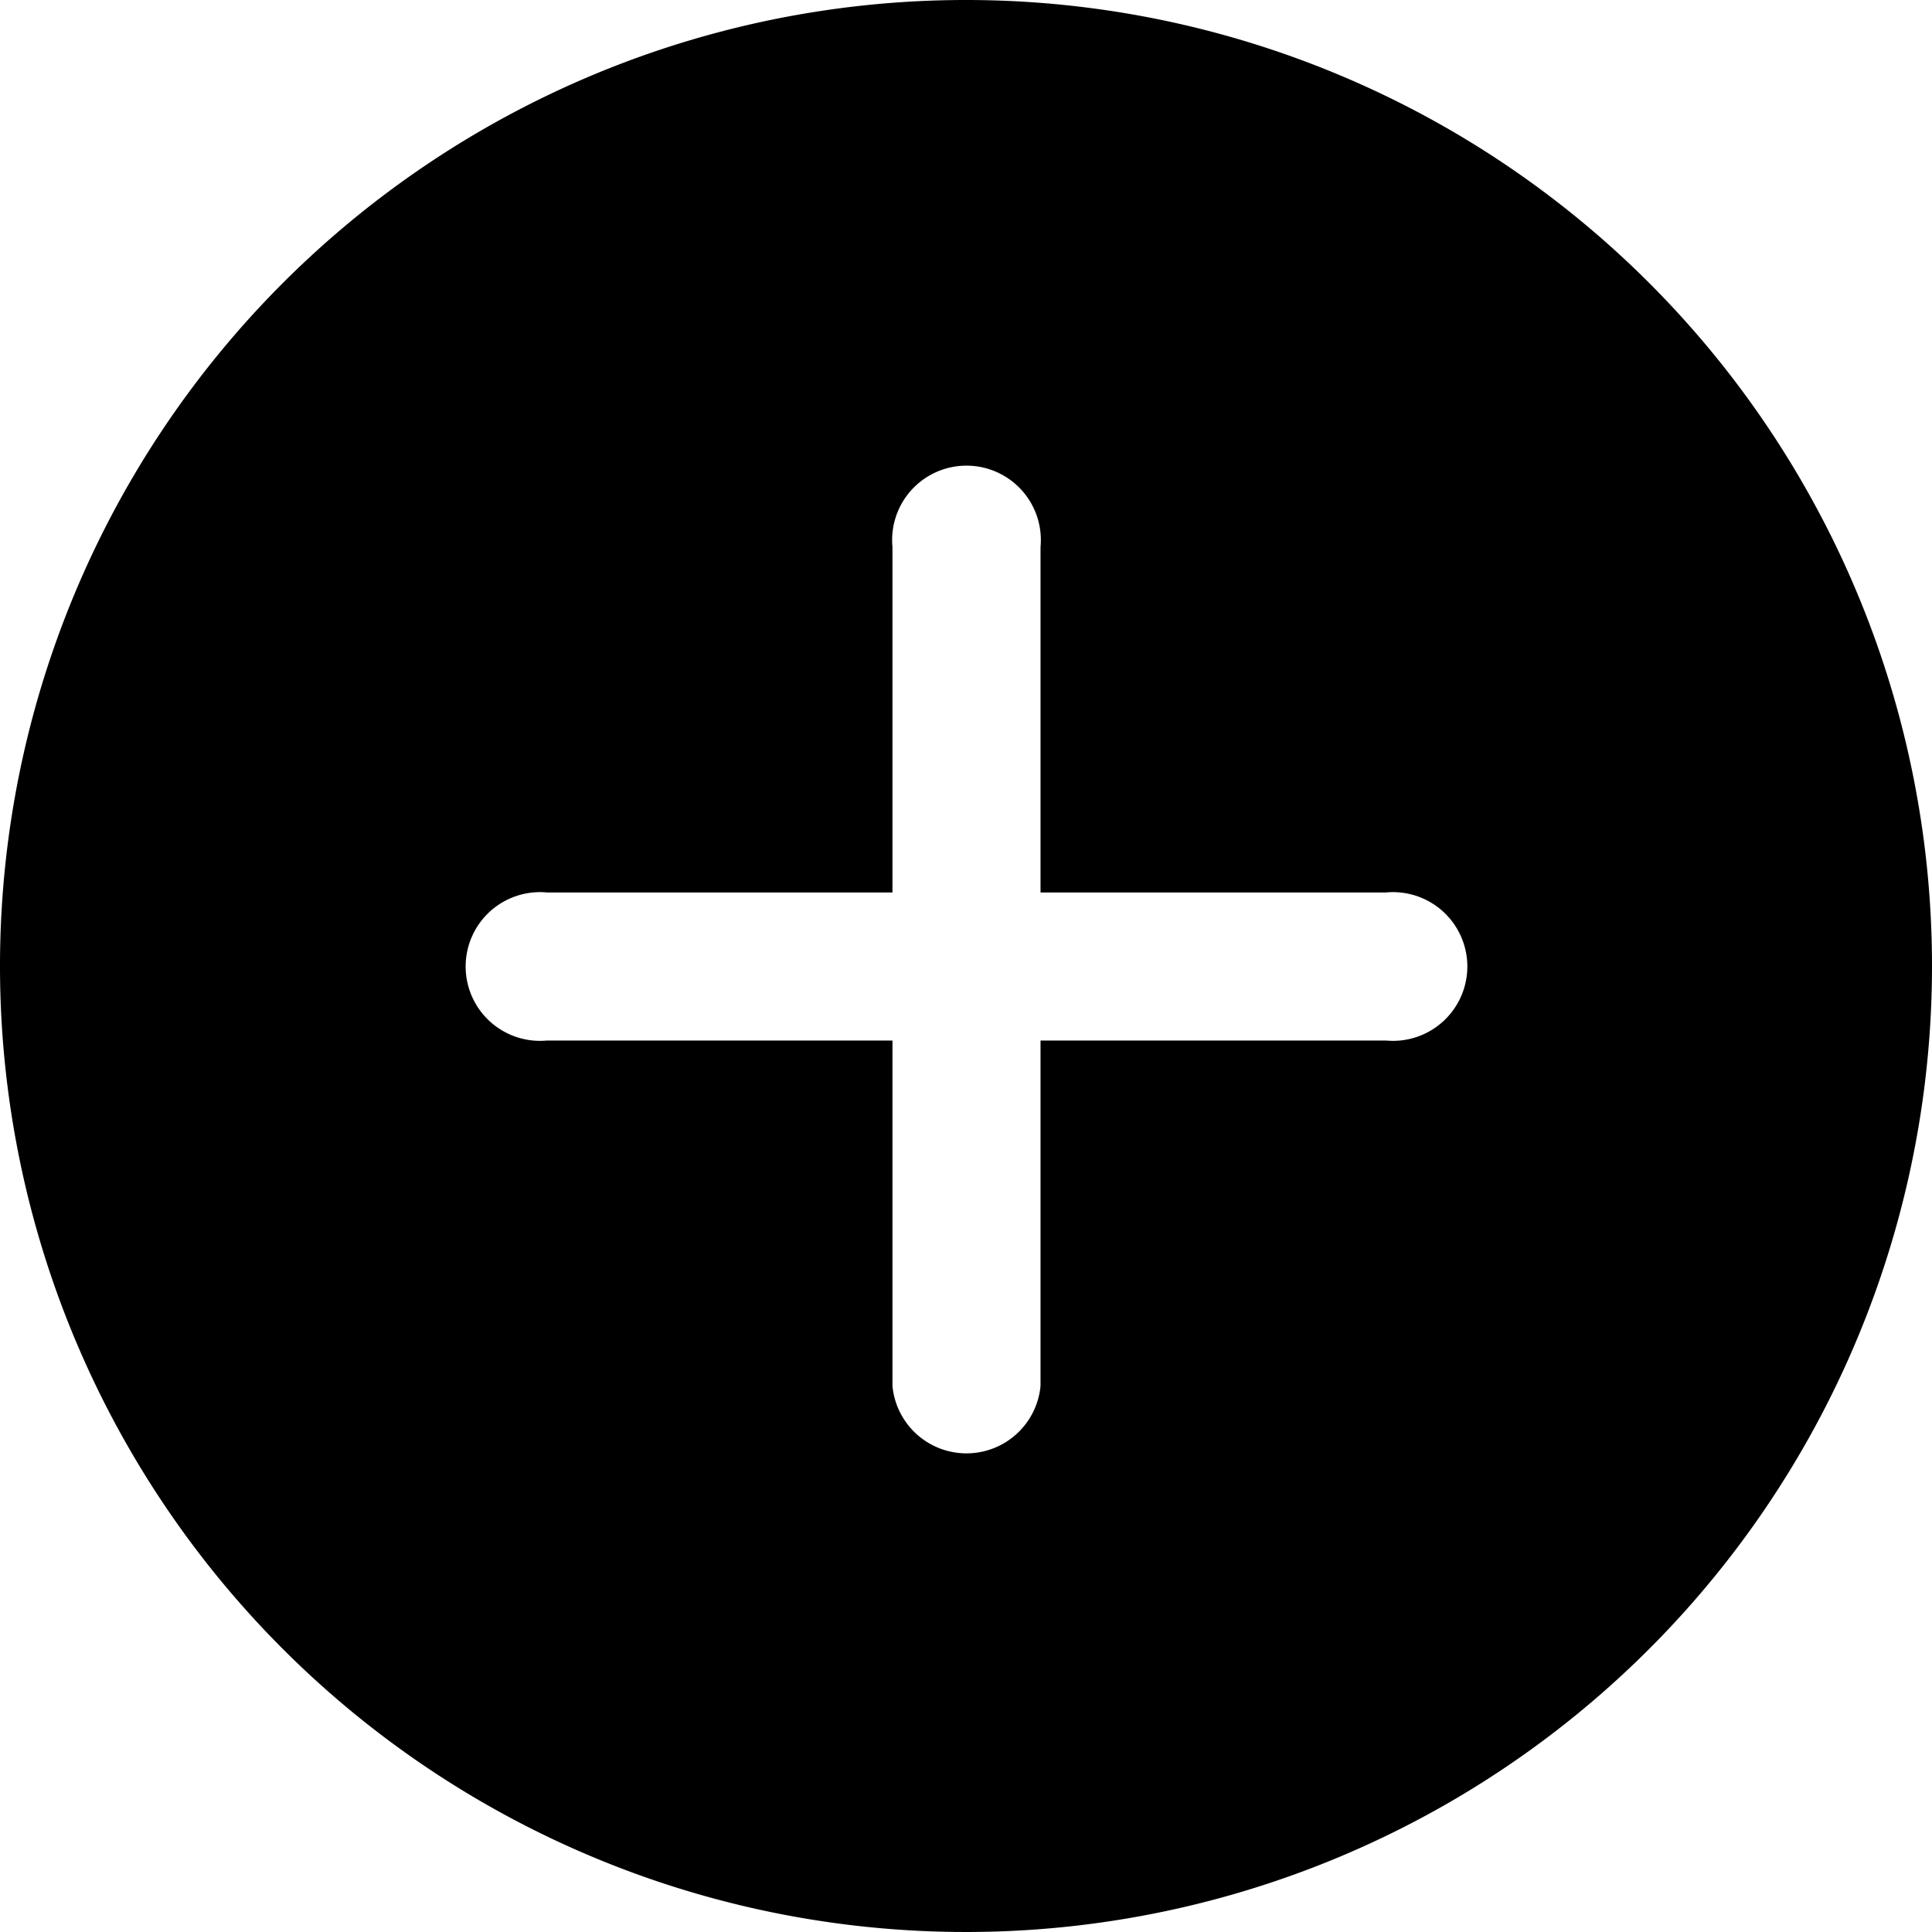<svg xmlns="http://www.w3.org/2000/svg" width="11.744" height="11.744" viewBox="0 0 11.744 11.744"><path d="M9.247,3.375a5.872,5.872,0,1,0,5.872,5.872A5.871,5.871,0,0,0,9.247,3.375ZM11.8,9.7H9.7v2.1a.452.452,0,0,1-.9,0V9.7h-2.1a.452.452,0,1,1,0-.9H8.8v-2.1a.452.452,0,1,1,.9,0V8.8h2.1a.452.452,0,1,1,0,.9Z" transform="translate(-3.375 -3.375)"/></svg>